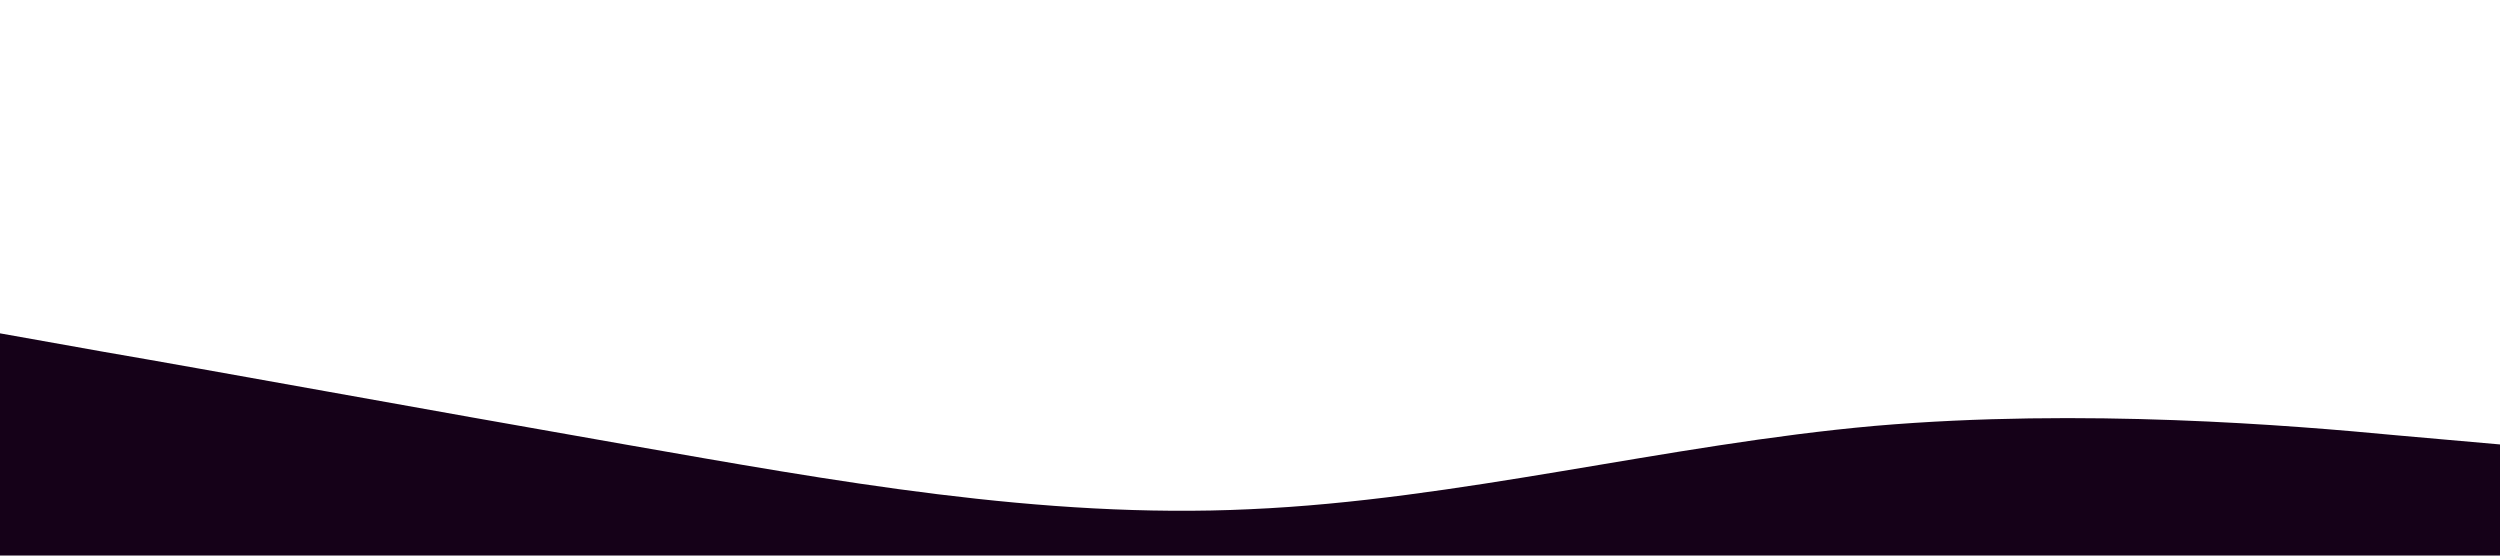 <svg xmlns="http://www.w3.org/2000/svg" viewBox="0 0 1440 320">
    <path fill="#150118" fill-opacity="1" d="M0,192L60,202.7C120,213,240,235,360,256C480,277,600,299,720,293.3C840,288,960,256,1080,245.3C1200,235,1320,245,1380,250.7L1440,256L1440,320L1380,320C1320,320,1200,320,1080,320C960,320,840,320,720,320C600,320,480,320,360,320C240,320,120,320,60,320L0,320Z"></path>
</svg>
